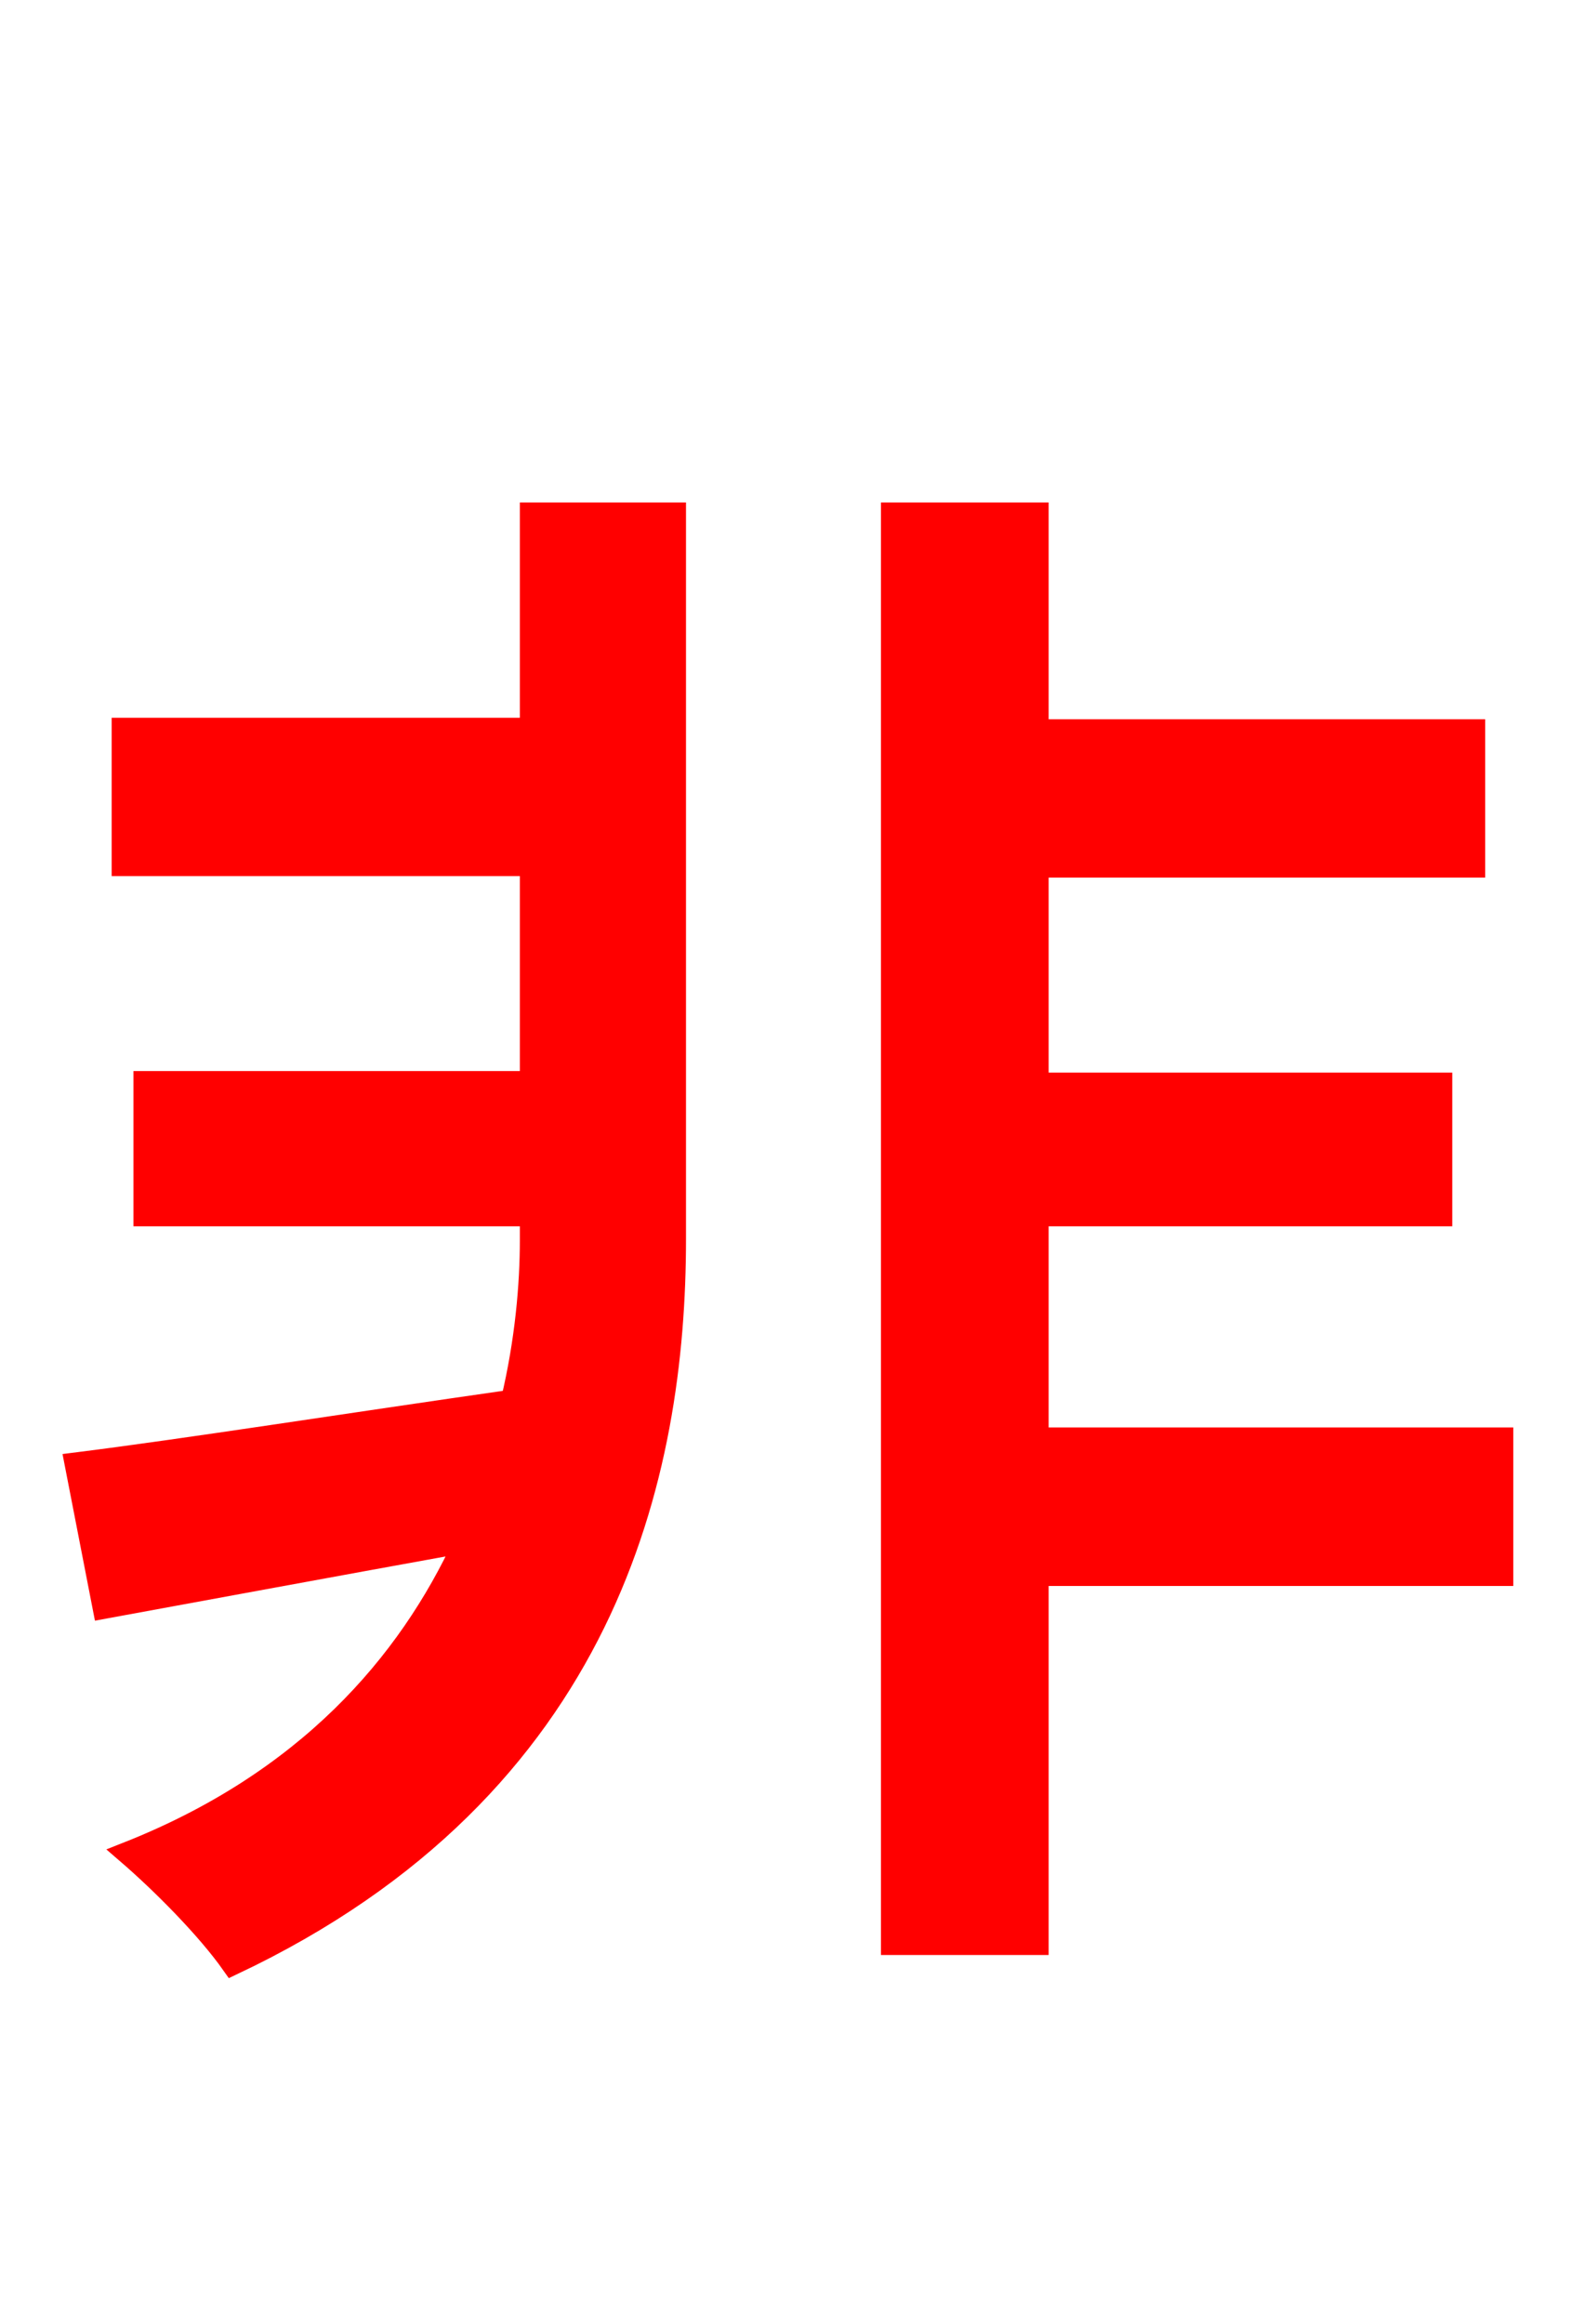 <svg xmlns="http://www.w3.org/2000/svg" xmlns:xlink="http://www.w3.org/1999/xlink" width="72" height="106.56"><path fill="red" stroke="red" d="M24.34 33.41L5.62 33.41L5.62 39.67L24.34 39.67L24.34 49.61L6.62 49.61L6.62 55.73L24.34 55.73L24.34 56.88C24.34 58.90 24.12 61.49 23.47 64.22C15.91 65.30 8.57 66.46 3.46 67.10L4.75 73.73C9.50 72.86 15.34 71.78 21.31 70.70C18.72 76.32 14.04 81.72 5.83 84.96C7.42 86.33 9.50 88.42 10.66 90.07C27.86 81.94 30.96 67.54 30.96 56.81L30.96 23.54L24.34 23.54ZM68.90 65.95L47.59 65.95L47.59 55.73L66.10 55.73L66.10 49.68L47.59 49.68L47.59 39.74L67.61 39.74L67.61 33.48L47.59 33.48L47.59 23.54L40.90 23.54L40.90 89.14L47.59 89.14L47.59 72.22L68.90 72.22Z"/></svg>
